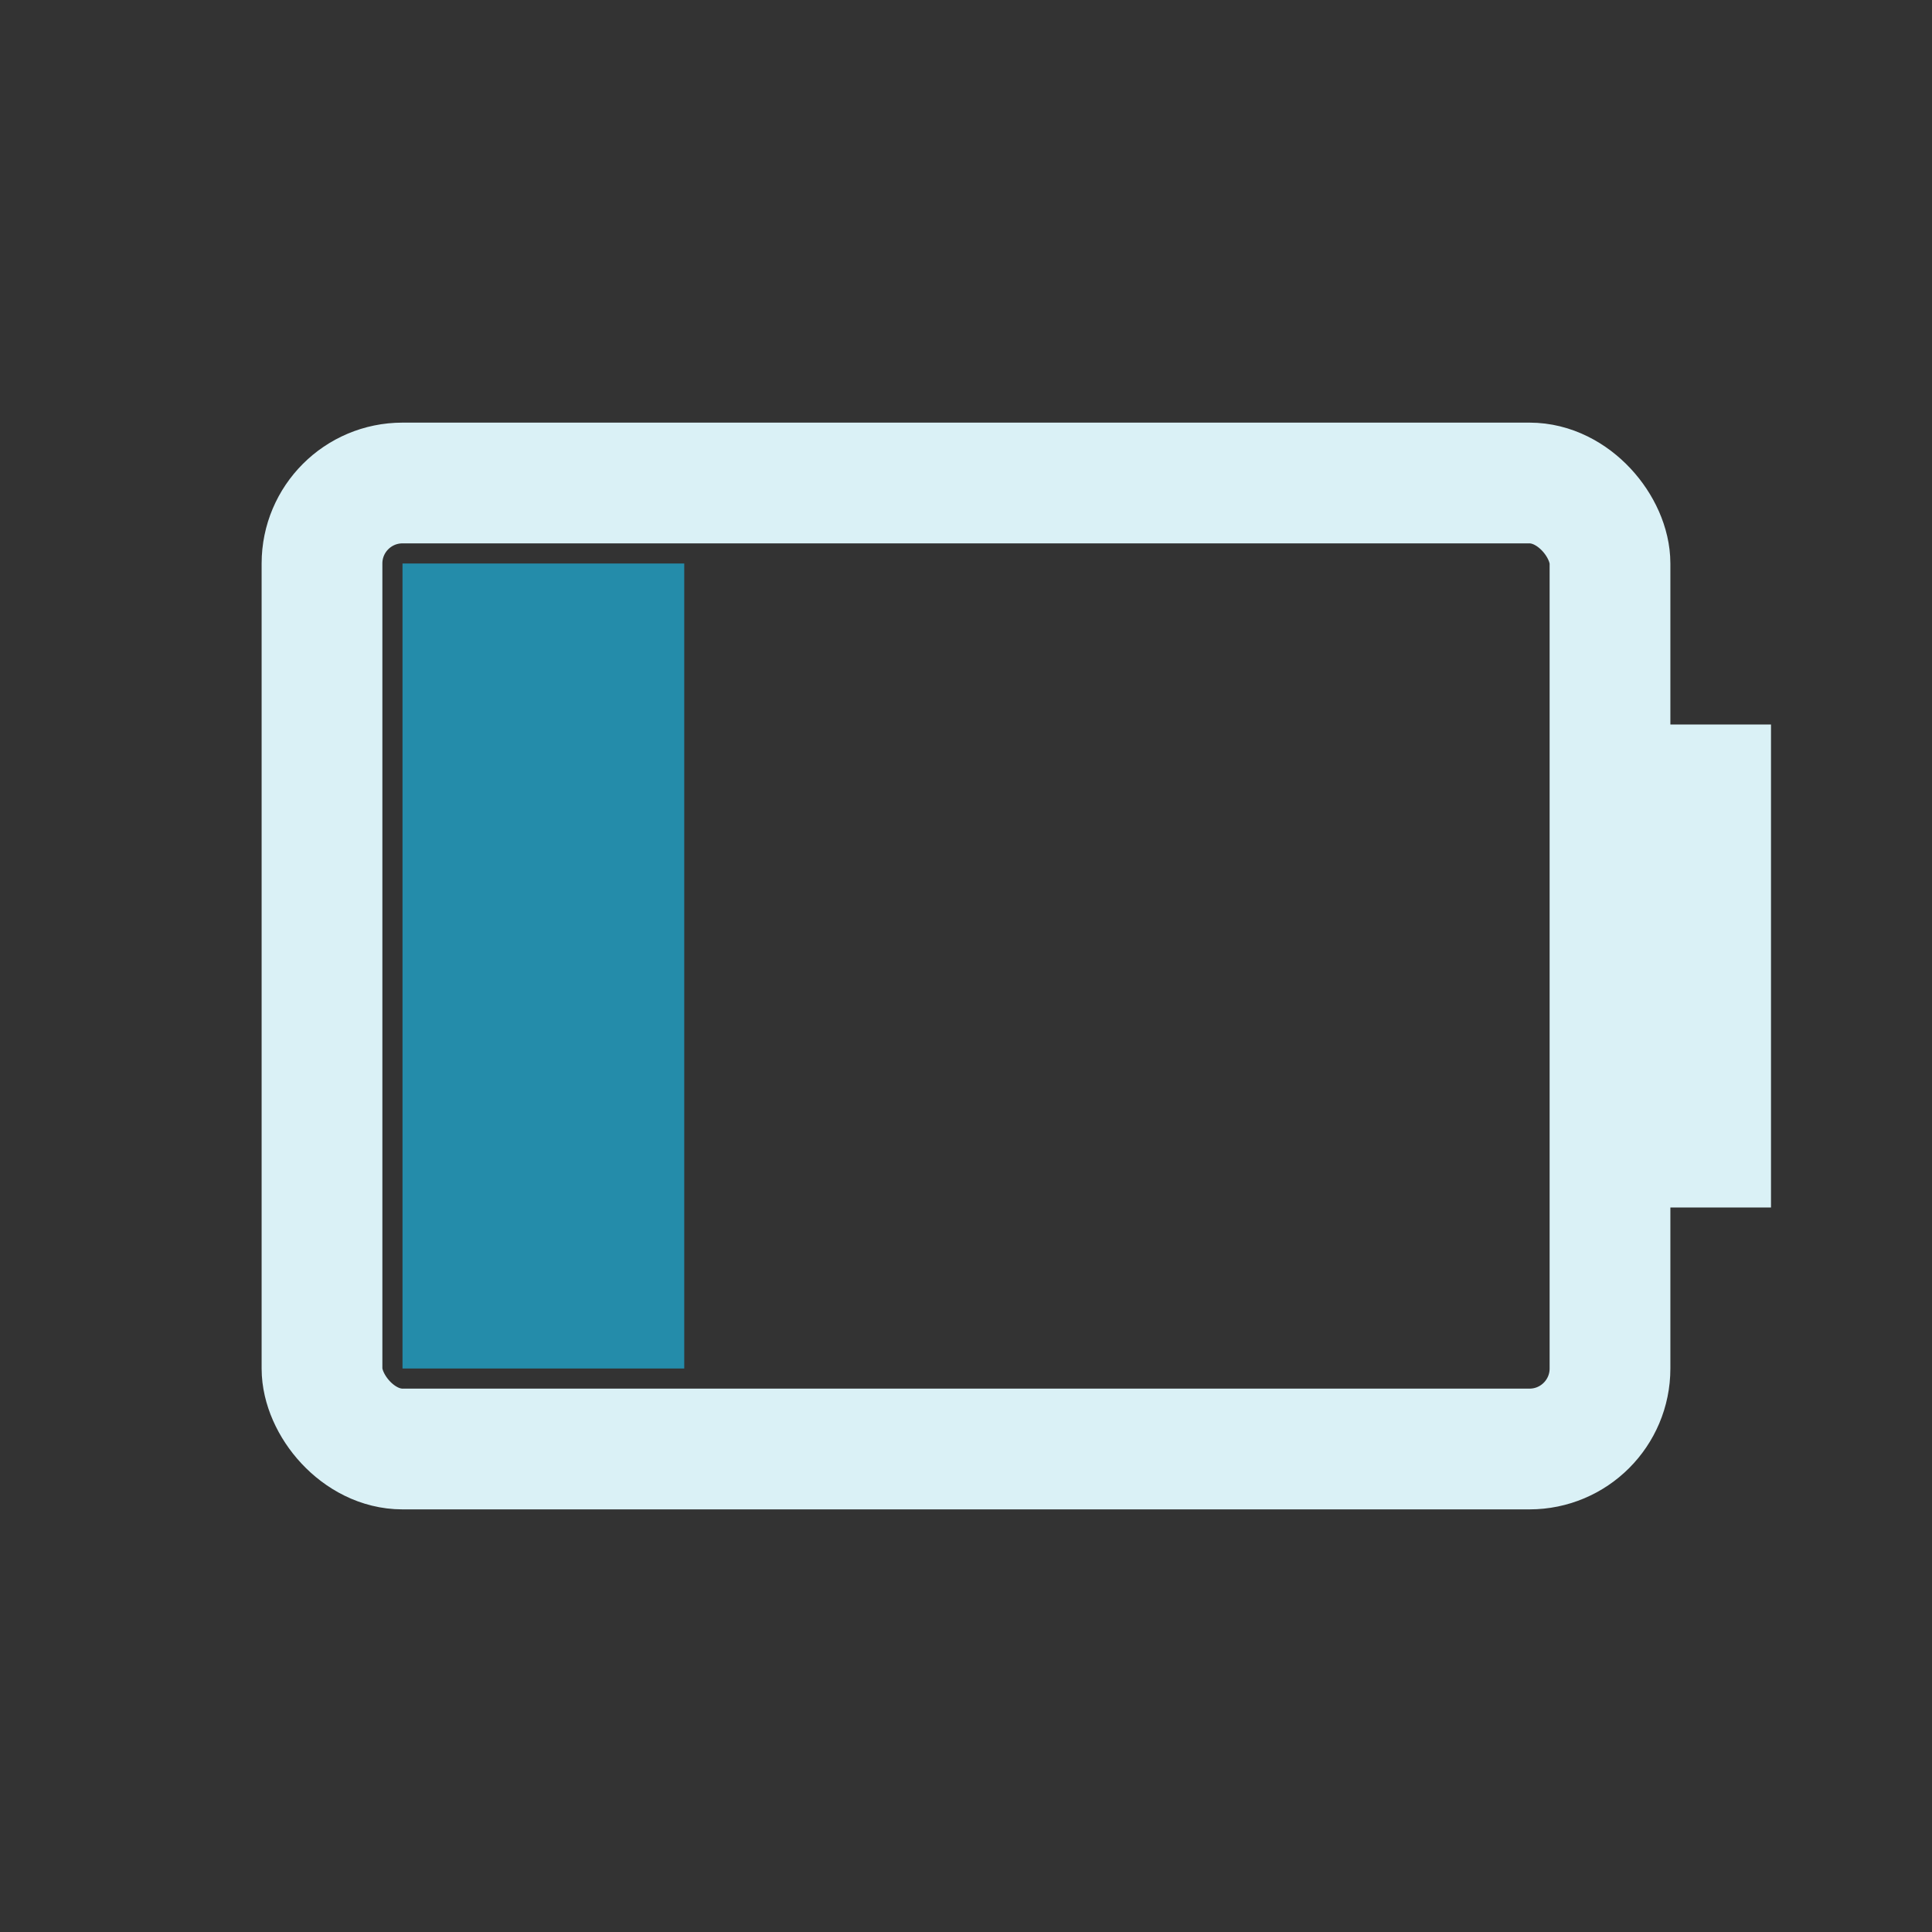 <svg width="24" height="24" viewBox="0 0 24 24" xmlns="http://www.w3.org/2000/svg">
<rect x="0" y="0" width="24" height="24" fill="#333333" stroke="none"/>
<rect x="4" y="6" width="16" height="12" fill="none" rx="1" stroke="#DAF1F6" stroke-width="1.5"/>
<rect x="20" y="9" width="2" height="6" fill="#DAF1F6"/>
<rect x="5" y="7" width="3.5" height="10" fill="#248CAA"/>
</svg>
